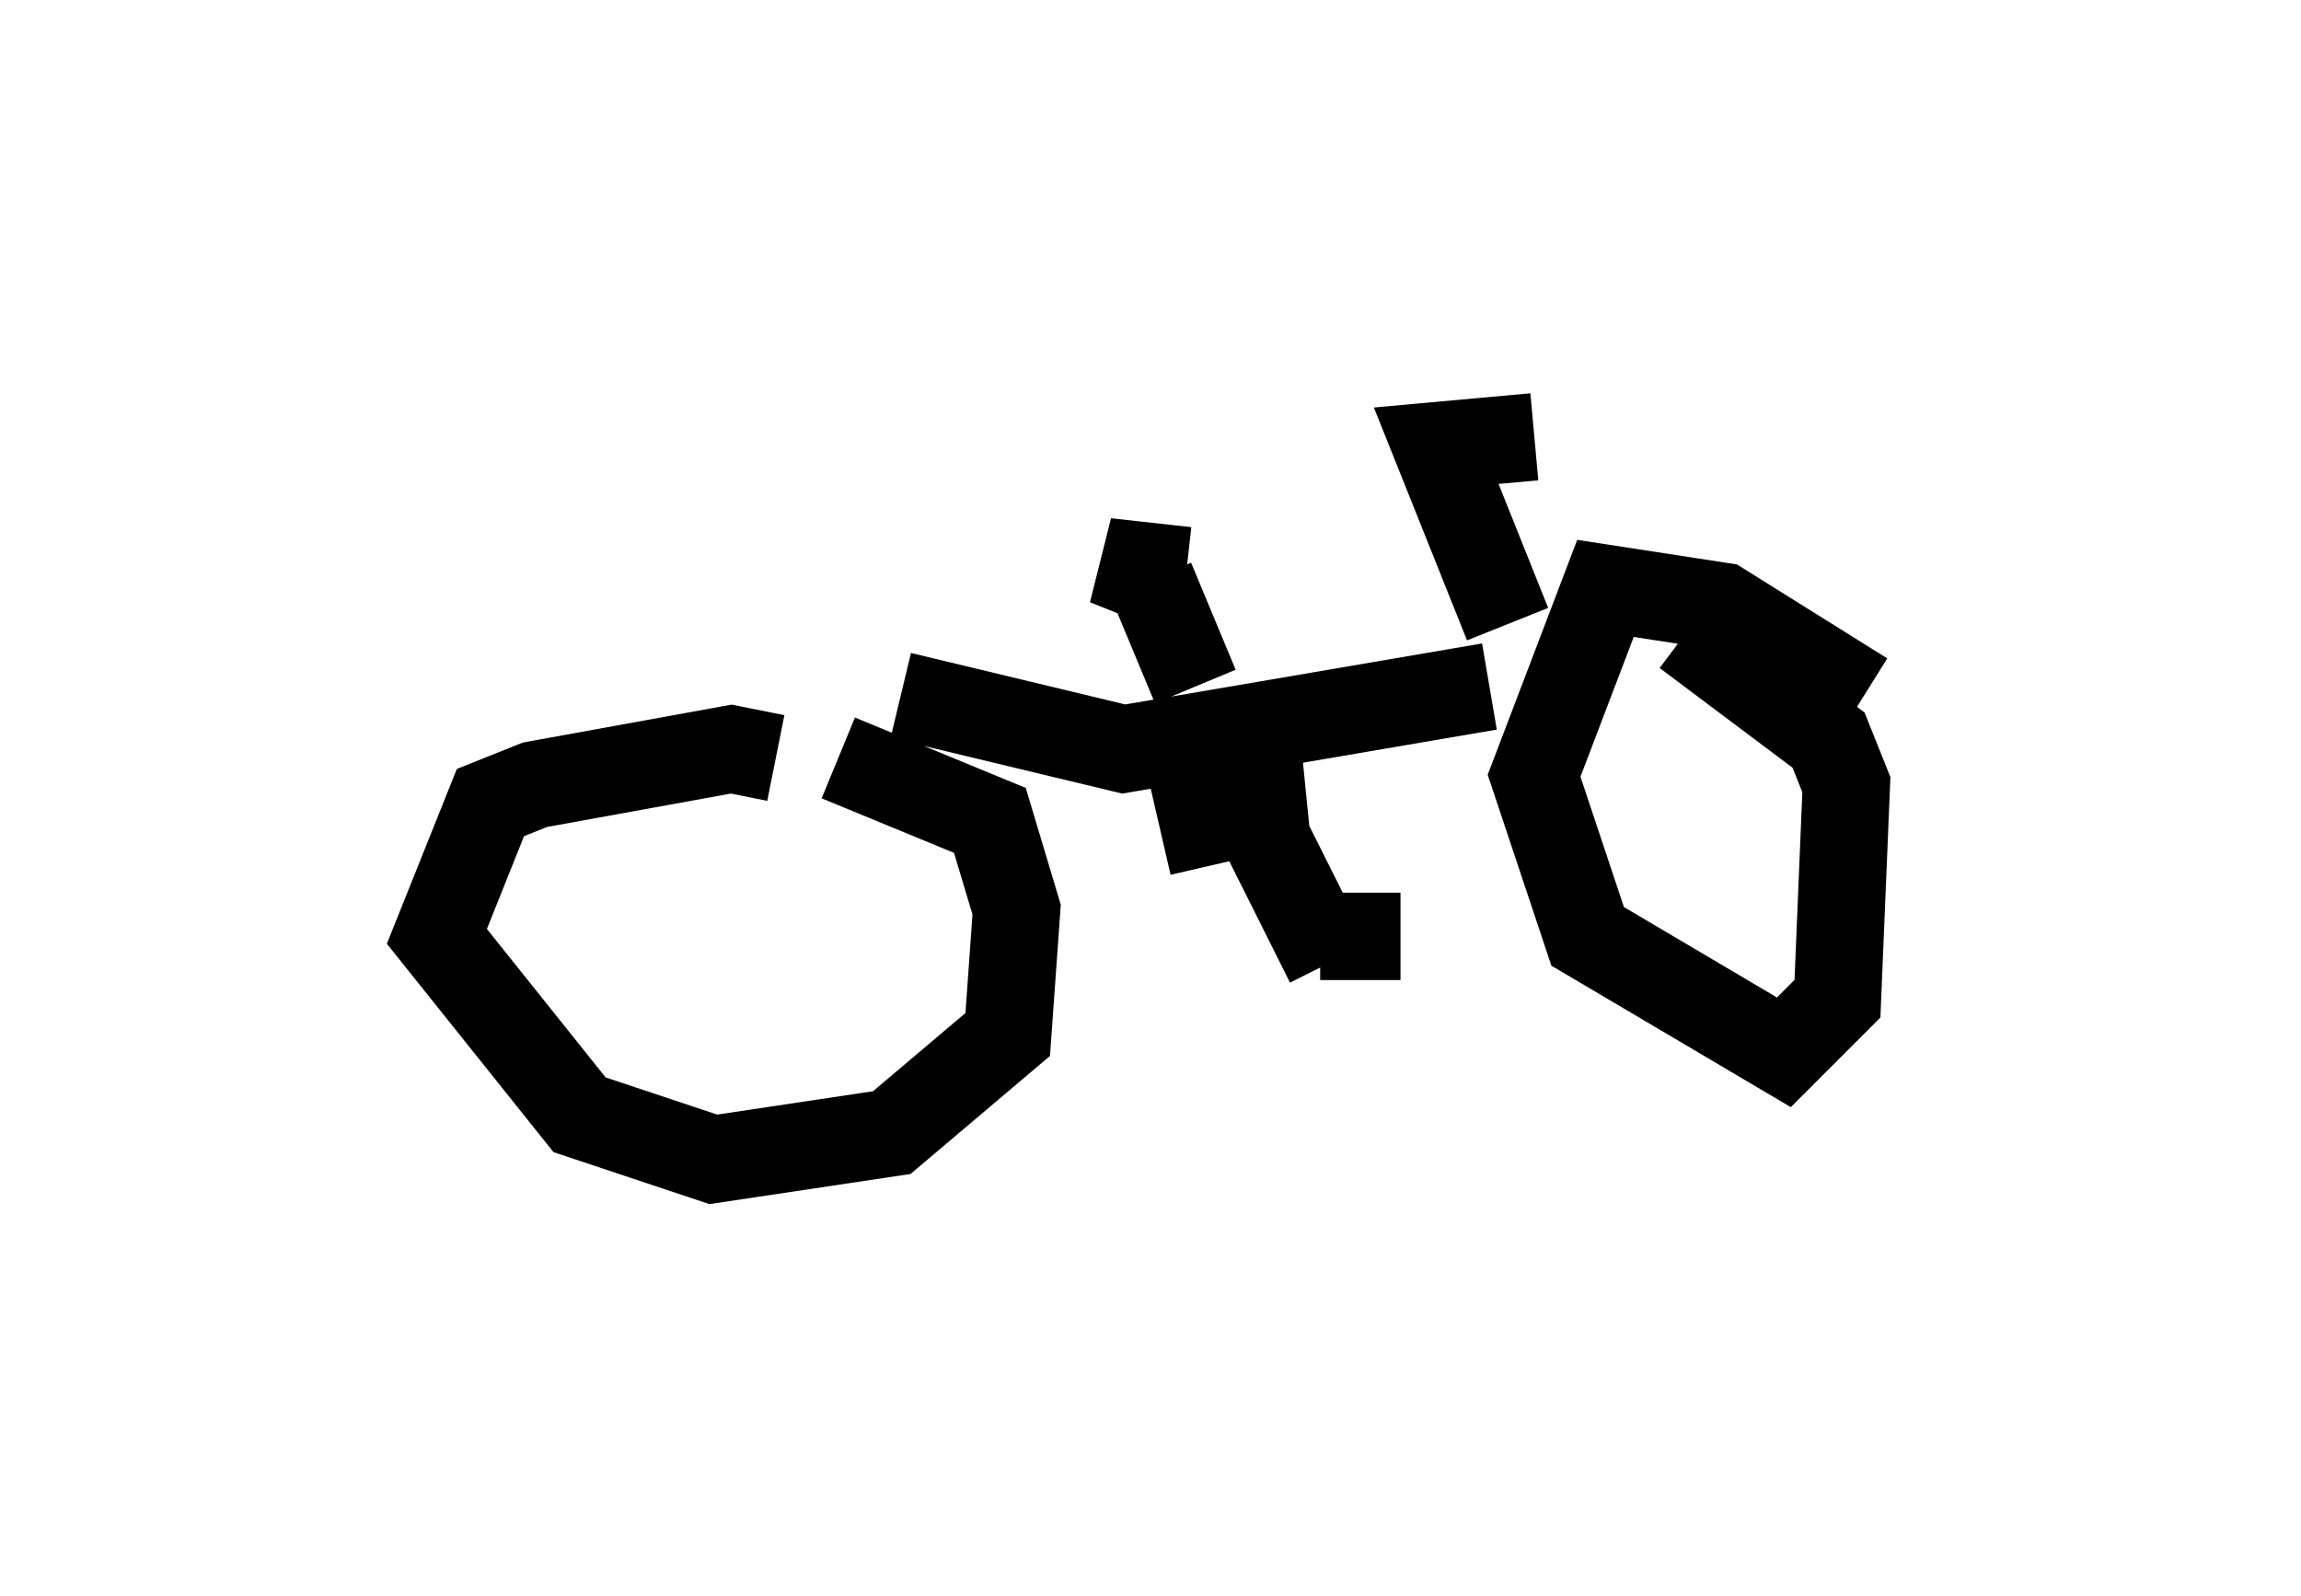 <?xml version="1.0" encoding="utf-8" ?>
<svg baseProfile="full" height="18.269" version="1.1" width="26.334" xmlns="http://www.w3.org/2000/svg" xmlns:ev="http://www.w3.org/2001/xml-events" xmlns:xlink="http://www.w3.org/1999/xlink"><defs /><rect fill="white" height="18.269" width="26.334" x="0" y="0" /><path d="M9.798, 9.594 m-0.919, -0.919 l-0.51, -0.102 -2.246, 0.408 l-0.51, 0.204 -0.613, 1.531 l1.633, 2.042 1.531, 0.51 l2.042, -0.306 1.327, -1.123 l0.102, -1.429 -0.306, -1.021 l-1.735, -0.715 m0.715, -0.715 l2.552, 0.613 4.185, -0.715 m4.288, 0.102 l-1.633, -1.021 -1.327, -0.204 l-0.817, 2.144 0.613, 1.838 l2.246, 1.327 0.613, -0.613 l0.102, -2.45 -0.204, -0.51 l-1.633, -1.225 m-4.9, 1.327 l0.102, 1.021 0.715, 1.429 m-0.102, -0.306 l0.919, 0.0 m-2.45, -2.144 l0.306, 1.327 m-0.204, -2.042 l-0.51, -1.225 m0.0, 0.0 l-0.51, -0.204 0.919, 0.102 m3.675, 0.613 l-0.817, -2.042 1.123, -0.102 " fill="none" stroke="black" stroke-width="1" /></svg>
